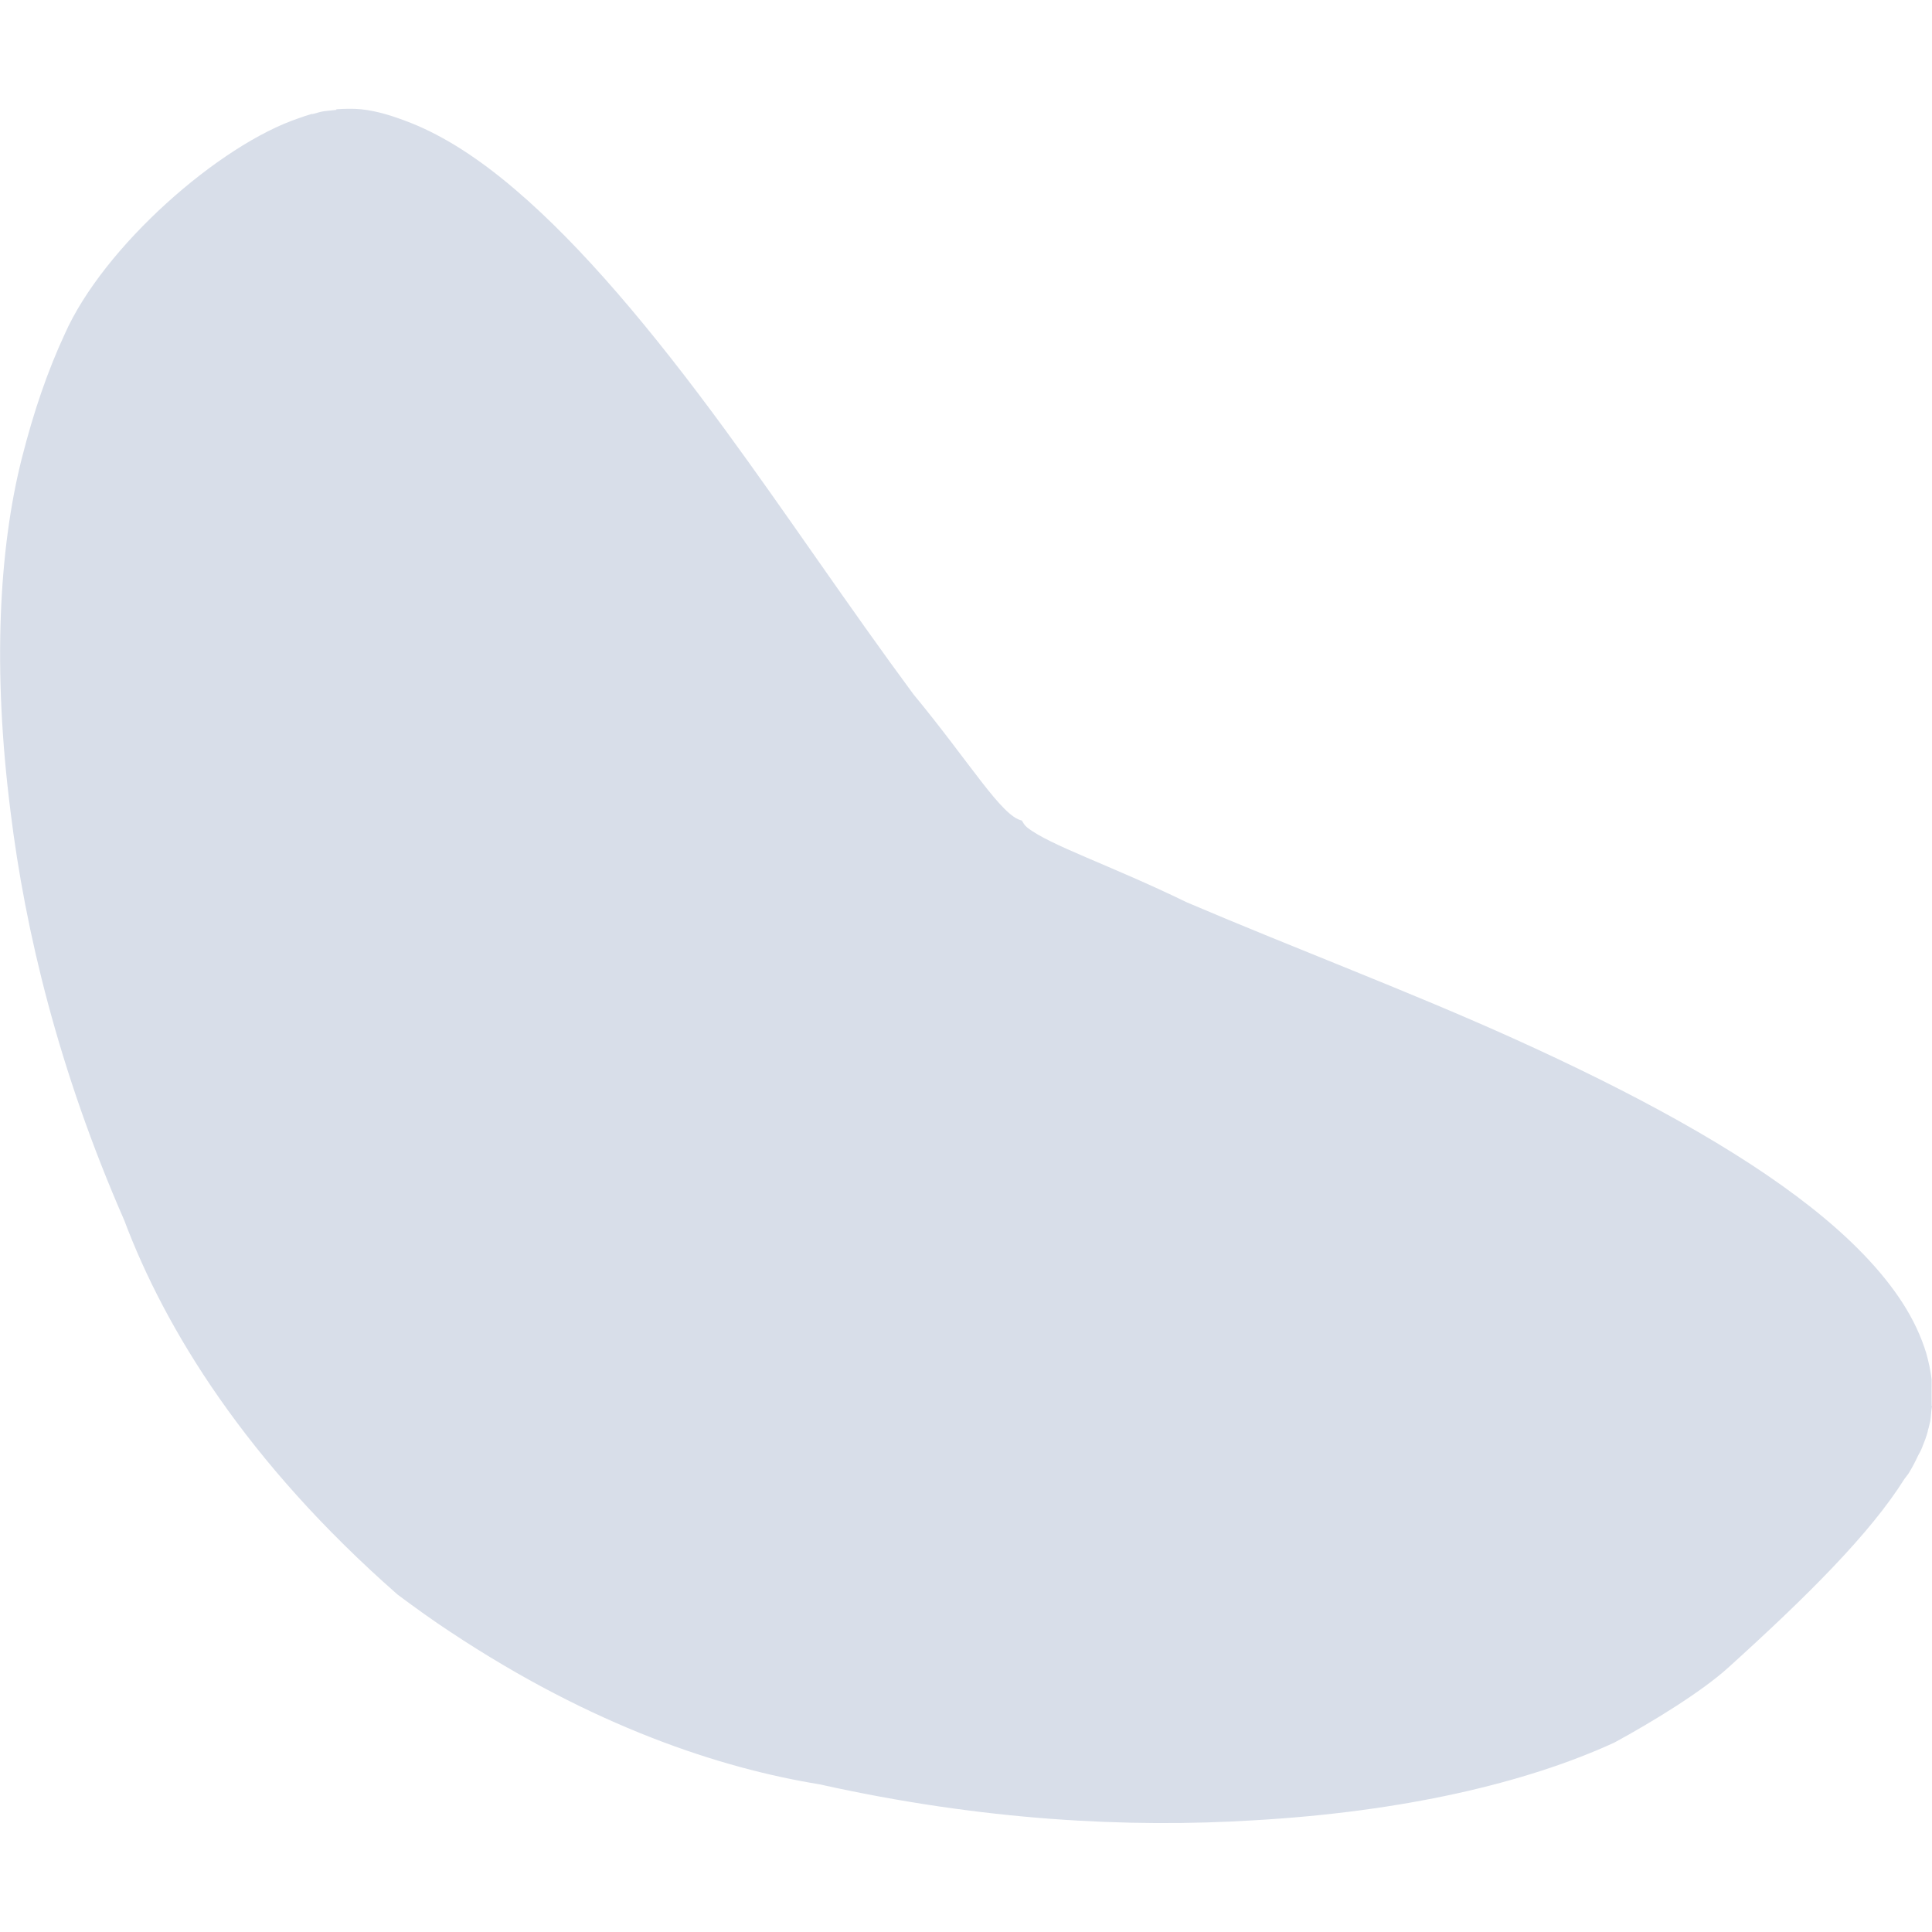 <svg viewBox="0 0 16 16" xmlns="http://www.w3.org/2000/svg">
 <path d="m2.786 0.91c-0.033 3e-3 -0.07 7e-3 -0.103 0.011-0.032 5e-3 -0.061 0.015-0.092 0.023-4e-3 1e-3 -8e-3 -1e-3 -0.011 0-0.034 0.01-0.07 0.022-0.103 0.034-0.66 0.22-1.621 1.064-1.942 1.791-0.138 0.298-0.254 0.63-0.356 1.033-0.188 0.747-0.241 1.744-0.092 2.917 0.121 0.99 0.399 2.147 0.942 3.387 0.337 0.898 1.01 2 2.264 3.1 0.147 0.109 0.29 0.213 0.437 0.309 1.177 0.781 2.233 1.128 3.057 1.262 1.35 0.301 2.562 0.362 3.596 0.298 1.229-0.07 2.253-0.307 2.987-0.644 0.309-0.168 0.719-0.418 0.942-0.62 0.657-0.594 1.176-1.111 1.459-1.562 0.011-0.015 0.023-0.03 0.034-0.045 0.032-0.052 0.056-0.098 0.08-0.15 0.012-0.023 0.025-0.044 0.034-0.069 0.018-0.043 0.033-0.084 0.045-0.127 3e-3 -0.025 8e-3 -0.026 0.011-0.045 4e-3 -0.015 8e-3 -0.032 0.011-0.045 5e-3 -0.033 8e-3 -0.089 0.011-0.103 6e-3 -0.028 0-0.023 0-0.023s1e-3 -7e-3 0-0.034c-1e-3 -0.029 0-0.078 0-0.184-8e-3 -0.07-0.025-0.147-0.045-0.219-0.043-0.139-0.106-0.275-0.195-0.414-0.173-0.268-0.429-0.532-0.758-0.792-0.612-0.483-1.469-0.949-2.47-1.401-0.853-0.385-1.789-0.737-2.7-1.125-0.635-0.309-1.137-0.473-1.322-0.62-0.023-0.018-0.033-0.039-0.045-0.058-0.166-0.033-0.432-0.483-0.897-1.045-0.536-0.725-1.048-1.492-1.562-2.194-0.602-0.822-1.184-1.516-1.736-1.986-0.297-0.254-0.584-0.44-0.862-0.551-0.143-0.056-0.278-0.1-0.414-0.114-0.069-7e-3 -0.14-4e-3 -0.206 0z" fill="#d8dee9" stroke-width="1.375"/>
</svg>
